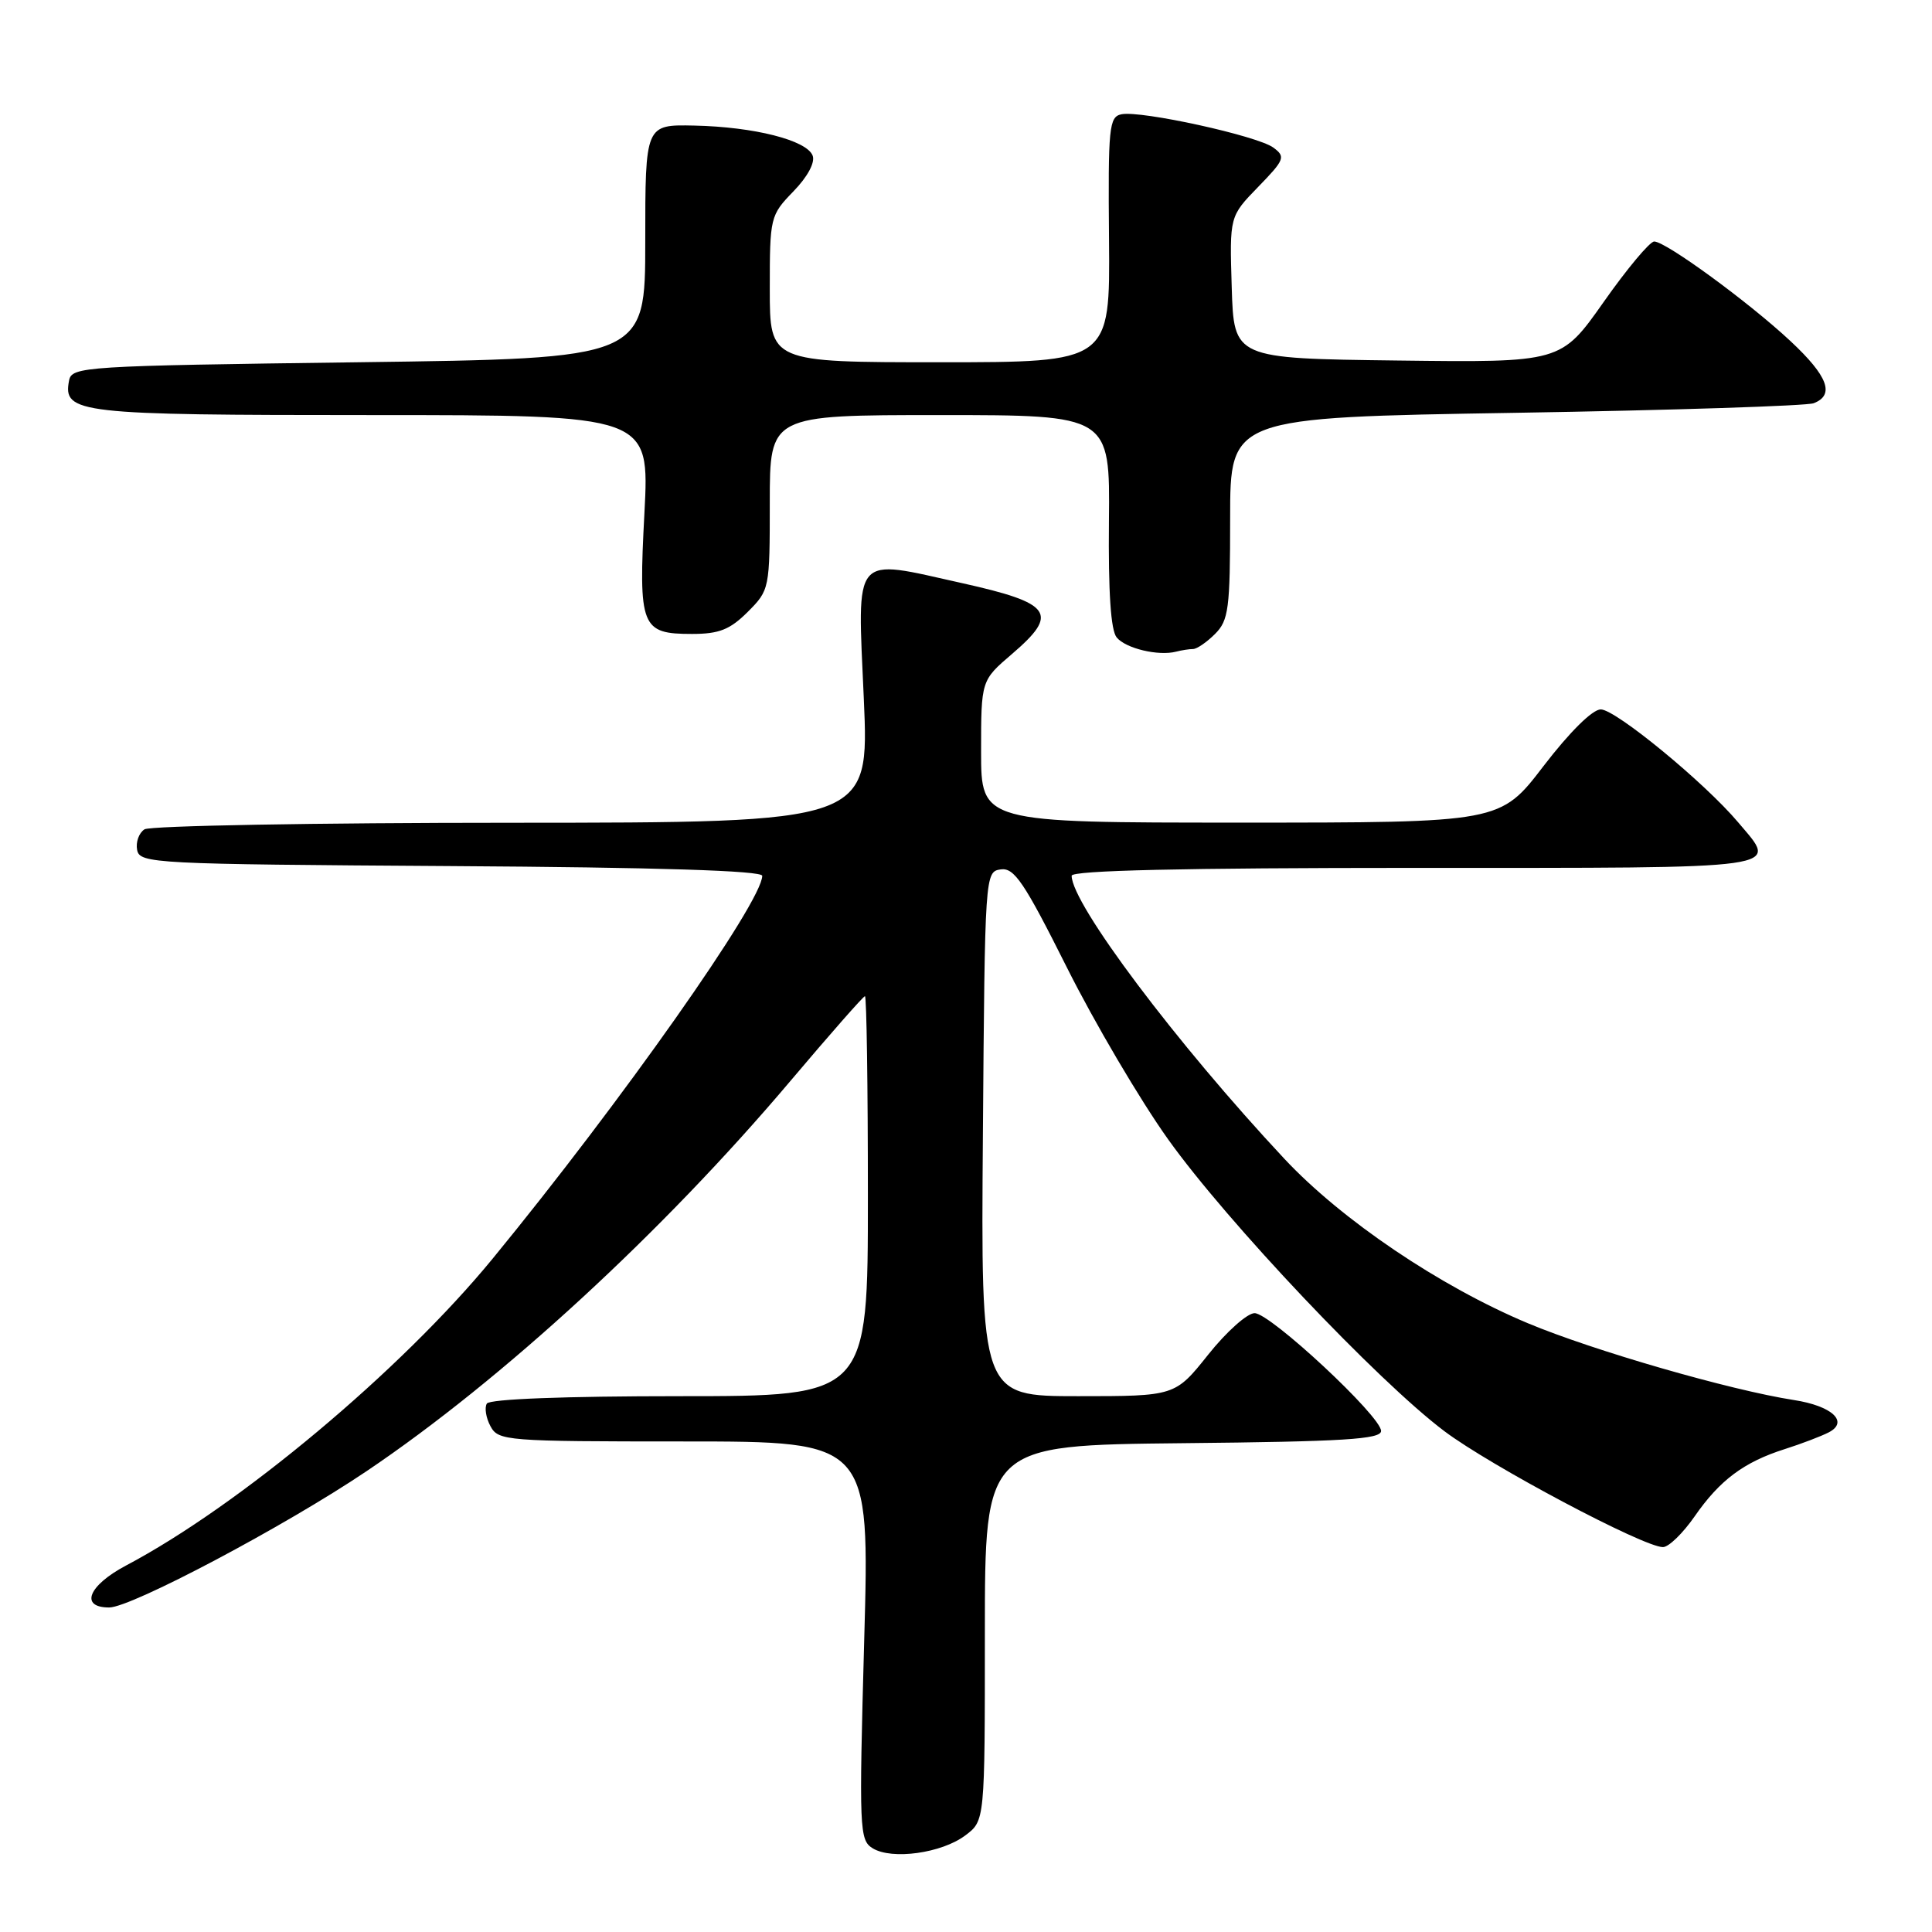 <?xml version="1.0" encoding="UTF-8" standalone="no"?>
<!DOCTYPE svg PUBLIC "-//W3C//DTD SVG 1.1//EN" "http://www.w3.org/Graphics/SVG/1.1/DTD/svg11.dtd" >
<svg xmlns="http://www.w3.org/2000/svg" xmlns:xlink="http://www.w3.org/1999/xlink" version="1.1" viewBox="0 0 256 256">
 <g >
 <path fill="currentColor"
d=" M 127.91 243.20 C 130.50 241.26 130.50 241.26 130.50 216.38 C 130.50 191.50 130.50 191.50 156.75 191.23 C 178.05 191.02 183.00 190.71 183.00 189.61 C 183.00 187.66 168.33 174.00 166.24 174.00 C 165.27 174.00 162.50 176.47 160.09 179.50 C 155.70 185.00 155.70 185.00 142.84 185.00 C 129.97 185.00 129.97 185.00 130.24 150.25 C 130.50 115.79 130.52 115.50 132.60 115.20 C 134.39 114.94 135.71 116.90 141.37 128.20 C 145.03 135.51 151.06 145.75 154.77 150.95 C 162.57 161.89 182.52 182.96 191.39 189.64 C 197.54 194.26 217.78 205.00 220.35 205.00 C 221.11 205.00 222.99 203.17 224.54 200.94 C 227.88 196.12 231.08 193.73 236.50 192.01 C 238.70 191.31 241.32 190.31 242.31 189.80 C 245.03 188.40 242.76 186.29 237.69 185.51 C 229.24 184.20 211.14 178.97 202.46 175.34 C 190.81 170.46 177.80 161.68 170.19 153.55 C 155.92 138.29 142.00 119.77 142.00 116.04 C 142.00 115.34 156.67 115.00 187.50 115.00 C 237.57 115.00 235.63 115.27 230.32 108.97 C 225.90 103.72 214.08 94.00 212.11 94.00 C 211.01 94.00 208.00 96.98 204.53 101.50 C 198.79 109.00 198.79 109.00 164.39 109.00 C 130.00 109.00 130.00 109.00 130.00 99.58 C 130.00 90.16 130.00 90.16 134.09 86.66 C 140.37 81.28 139.43 79.93 127.49 77.27 C 112.80 74.00 113.60 73.06 114.46 92.61 C 115.18 109.00 115.18 109.00 67.84 109.02 C 41.80 109.02 19.89 109.42 19.15 109.89 C 18.41 110.36 17.97 111.59 18.17 112.62 C 18.51 114.42 20.31 114.51 59.76 114.76 C 87.19 114.93 101.00 115.37 101.00 116.05 C 101.00 119.49 82.30 146.03 65.26 166.80 C 53.12 181.59 31.73 199.50 16.70 207.44 C 11.70 210.09 10.53 213.00 14.47 213.00 C 17.40 213.00 37.76 202.22 48.57 194.94 C 66.51 182.86 87.82 163.25 104.72 143.25 C 109.95 137.06 114.40 132.00 114.61 132.00 C 114.83 132.00 115.00 143.93 115.00 158.50 C 115.00 185.00 115.00 185.00 90.06 185.00 C 74.86 185.00 64.88 185.38 64.51 185.98 C 64.18 186.52 64.39 187.87 64.99 188.98 C 66.03 190.92 67.01 191.00 90.66 191.00 C 115.25 191.00 115.25 191.00 114.51 217.39 C 113.82 242.48 113.87 243.83 115.64 244.91 C 118.19 246.47 124.78 245.56 127.91 243.20 Z  M 158.08 86.00 C 158.59 86.00 159.90 85.10 161.00 84.00 C 162.80 82.20 163.00 80.67 163.00 68.66 C 163.00 55.32 163.00 55.32 200.82 54.70 C 221.62 54.36 239.40 53.78 240.32 53.43 C 243.15 52.34 242.22 49.84 237.25 45.20 C 231.73 40.04 220.72 32.00 219.19 32.00 C 218.61 32.00 215.59 35.61 212.49 40.02 C 206.84 48.04 206.84 48.04 185.17 47.77 C 163.50 47.50 163.50 47.50 163.21 38.08 C 162.92 28.67 162.92 28.67 166.71 24.77 C 170.23 21.15 170.37 20.77 168.73 19.56 C 166.63 18.00 151.20 14.62 148.61 15.14 C 146.95 15.47 146.82 16.83 146.95 31.75 C 147.09 48.00 147.09 48.00 124.54 48.00 C 102.00 48.00 102.00 48.00 102.00 38.30 C 102.00 28.78 102.06 28.53 105.13 25.36 C 107.01 23.43 108.03 21.52 107.68 20.62 C 106.90 18.58 99.93 16.81 92.00 16.64 C 85.50 16.50 85.50 16.50 85.50 32.00 C 85.50 47.50 85.50 47.50 47.51 48.00 C 10.96 48.48 9.51 48.57 9.15 50.43 C 8.32 54.78 10.28 55.00 49.23 55.00 C 86.07 55.00 86.07 55.00 85.39 67.97 C 84.59 83.12 84.94 84.00 91.70 84.00 C 95.29 84.00 96.72 83.43 99.08 81.08 C 101.97 78.18 102.00 78.04 102.00 66.58 C 102.00 55.00 102.00 55.00 124.54 55.00 C 147.08 55.00 147.08 55.00 146.94 69.03 C 146.85 78.48 147.18 83.52 147.97 84.47 C 149.18 85.93 153.49 86.95 155.83 86.35 C 156.56 86.16 157.58 86.00 158.08 86.00 Z "/>
</g>
</svg>